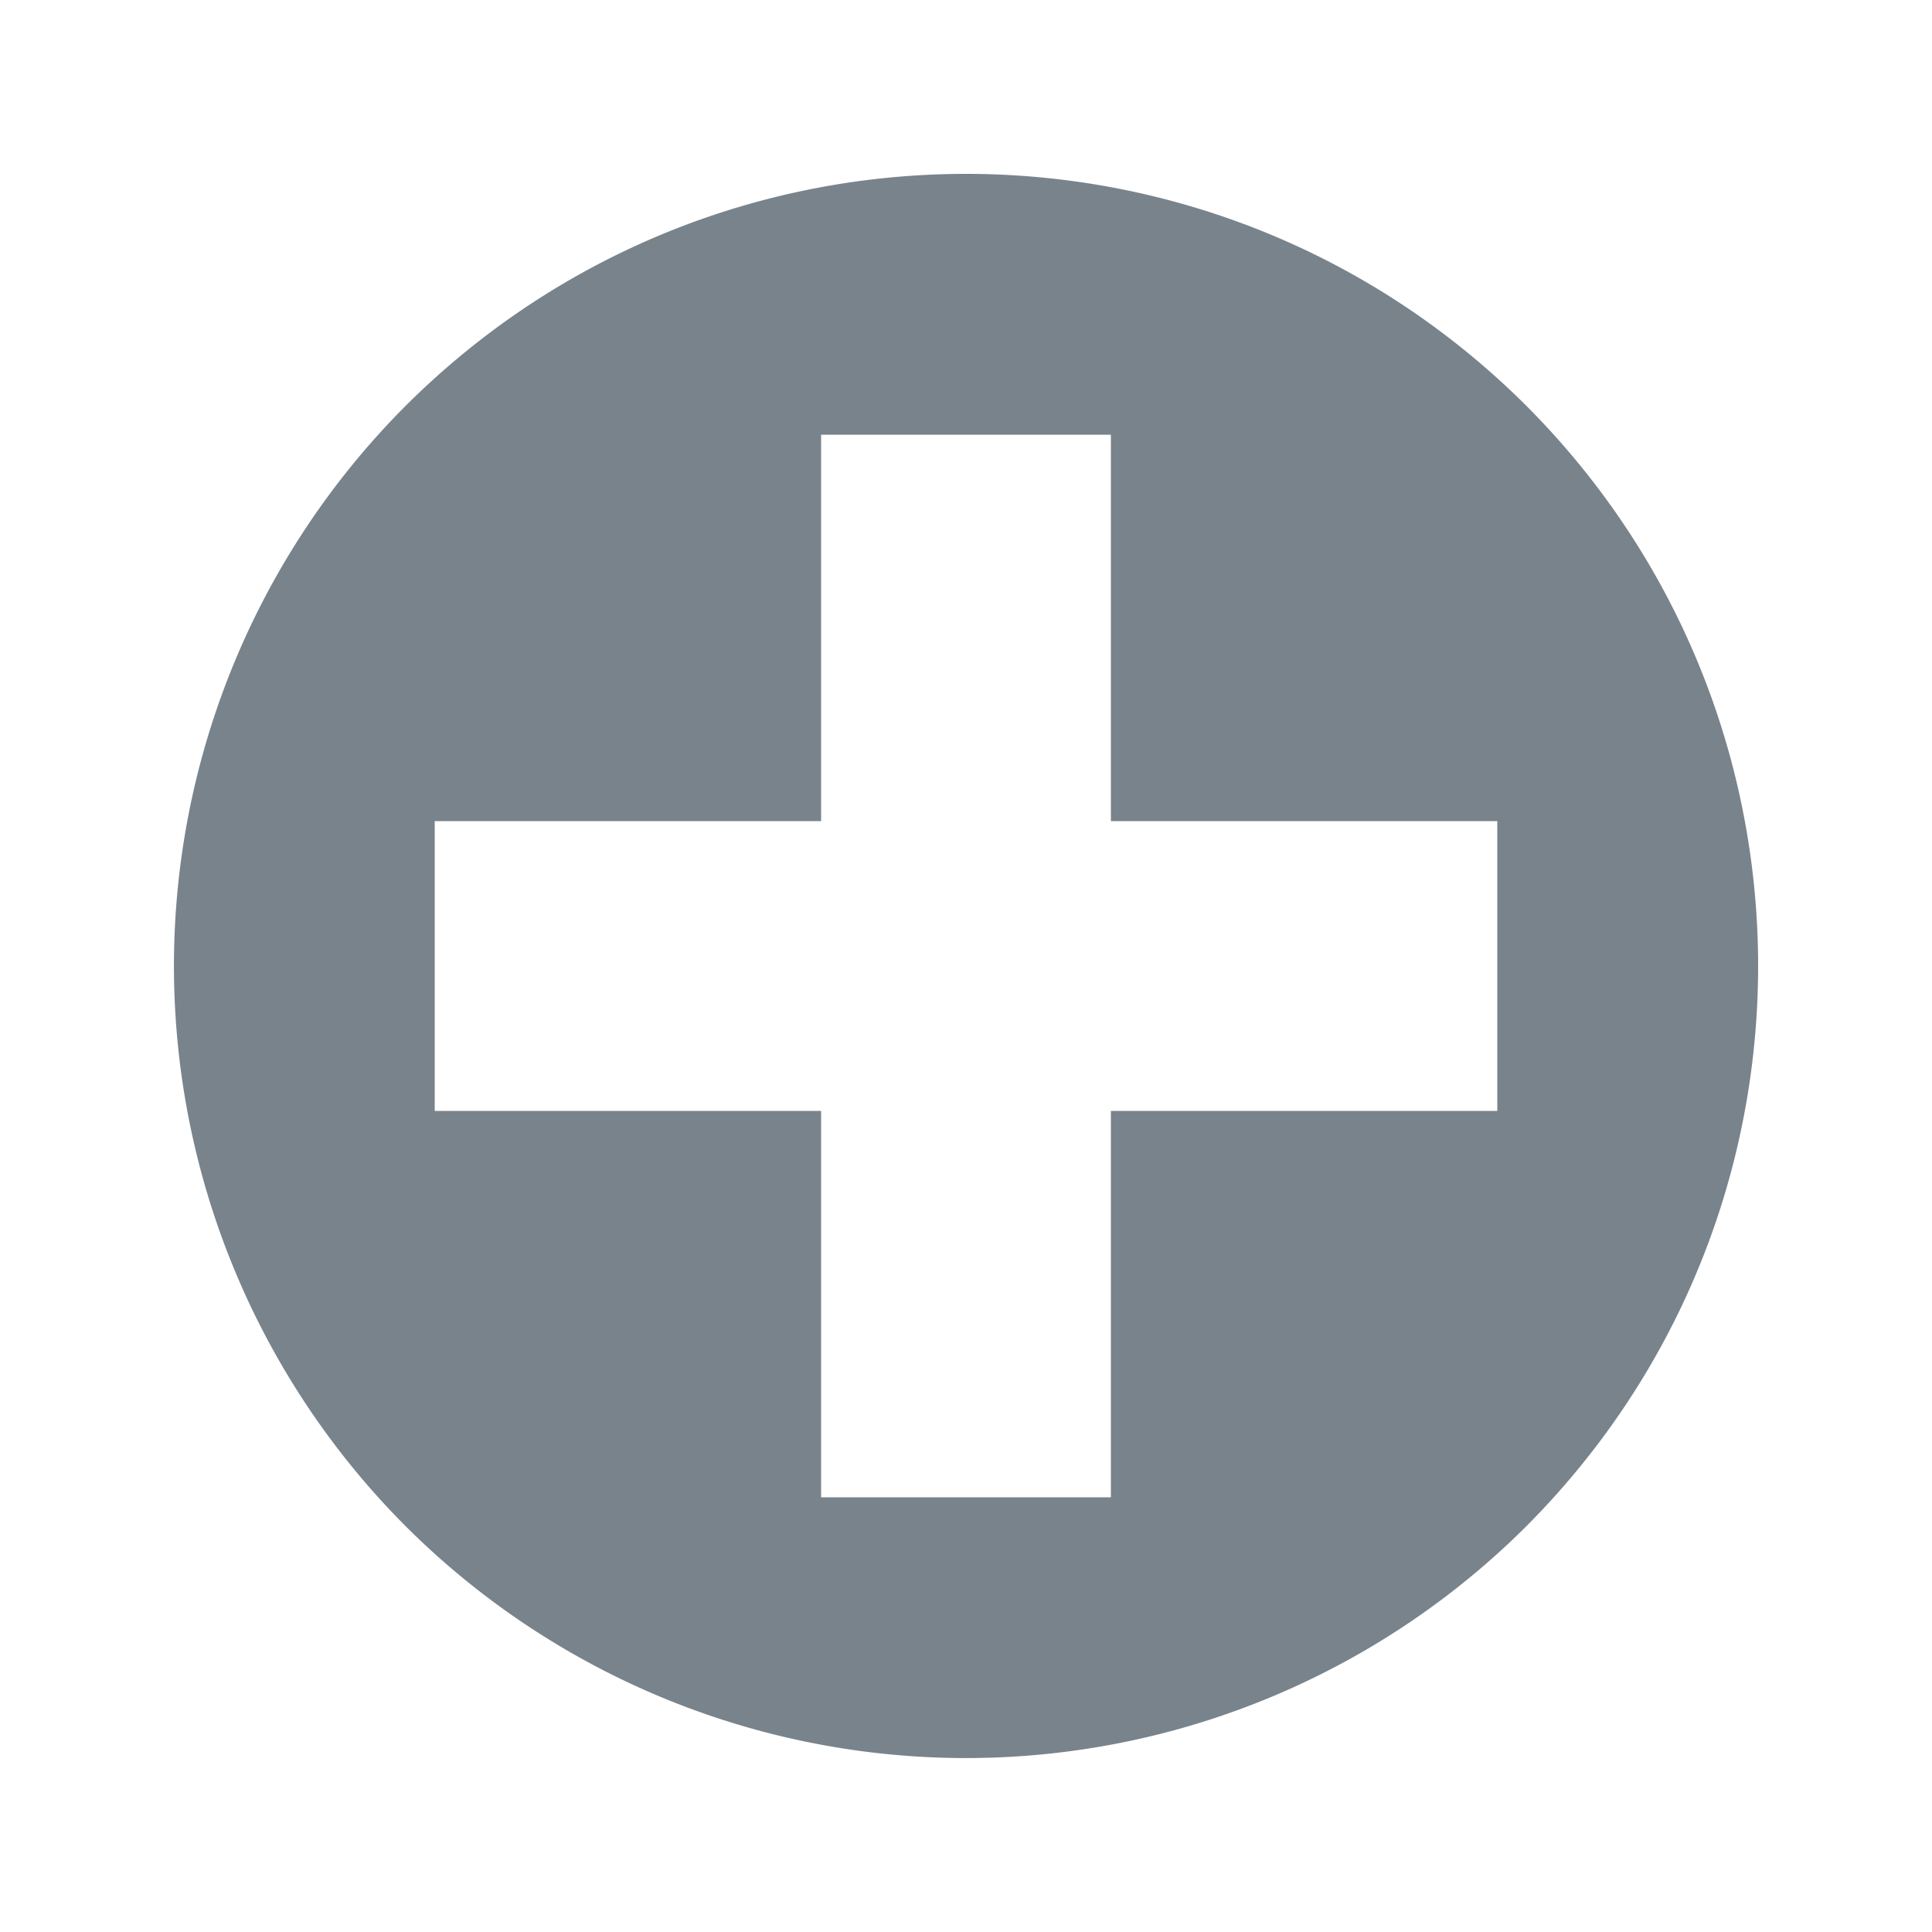 <svg xmlns="http://www.w3.org/2000/svg" width="20" height="20" viewBox="0 0 20 20"><path fill="#79838c" d="M15.8 4.2c3.2 3.21 3.2 8.39 0 11.6a8.21 8.21 0 0 1-11.6 0a8.21 8.21 0 0 1 0-11.6C7.41 1 12.59 1 15.8 4.2m-4.3 11.3v-4h4v-3h-4v-4h-3v4h-4v3h4v4z"/></svg>